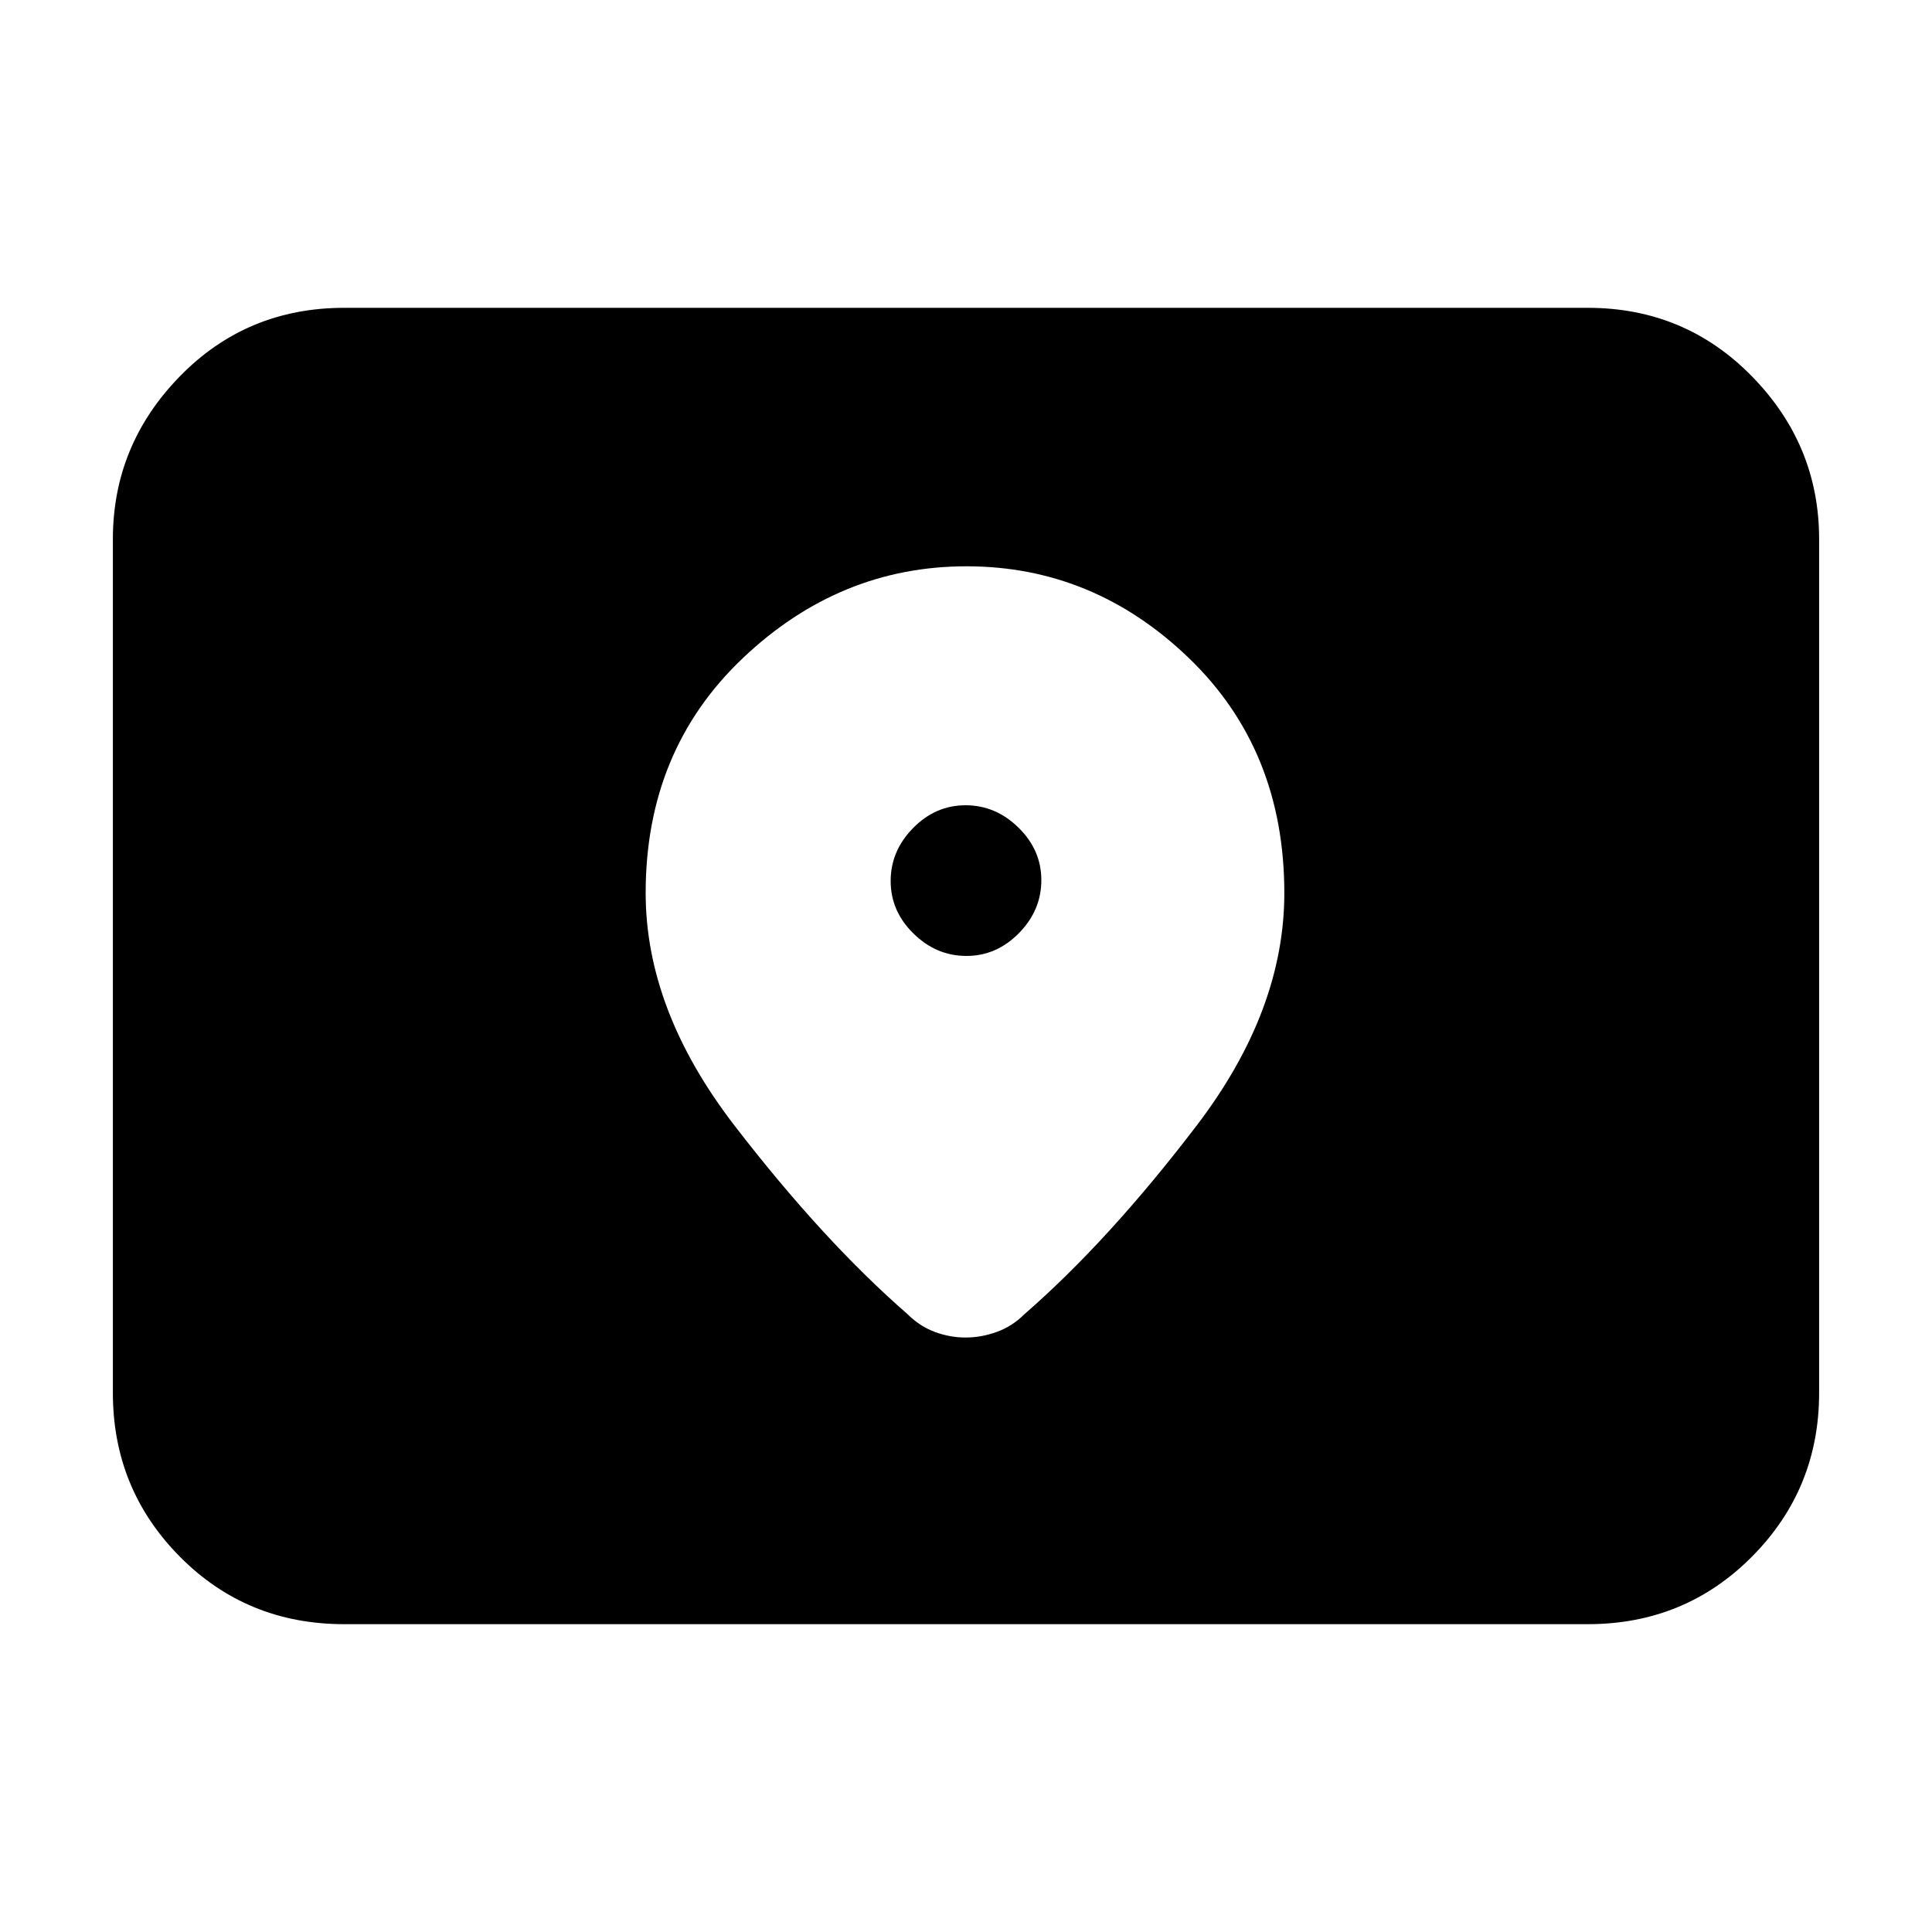 <svg xmlns="http://www.w3.org/2000/svg" height="20" viewBox="0 -960 960 960" width="20"><path d="M171.044-152.956q-48.483 0-81.72-33.587t-33.237-81.37v-424.174q0-46.783 33.237-80.87t81.72-34.087h617.912q48.274 0 81.616 34.087 33.341 34.087 33.341 80.87v424.174q0 47.783-33.341 81.37-33.342 33.587-81.616 33.587H171.044ZM480.211-485q-14.971 0-26.308-11.127-11.338-11.127-11.338-26.097 0-14.971 11.127-26.308 11.127-11.338 26.097-11.338 14.971 0 26.308 11.127 11.338 11.127 11.338 26.098 0 14.97-11.127 26.308Q495.181-485 480.211-485Zm.049-193.609q-63.175 0-111.304 45.778-48.13 45.778-48.13 116.561 0 58.27 44.152 115.574Q409.13-343.391 451-306.957q6 6 13.495 8.783 7.495 2.783 15.283 2.783 7.787 0 15.505-2.783Q503-300.957 509-306.957q41.87-36.434 85.522-93.635 43.652-57.2 43.652-115.642 0-71.07-47.37-116.722-47.369-45.653-110.544-45.653Z"/></svg>